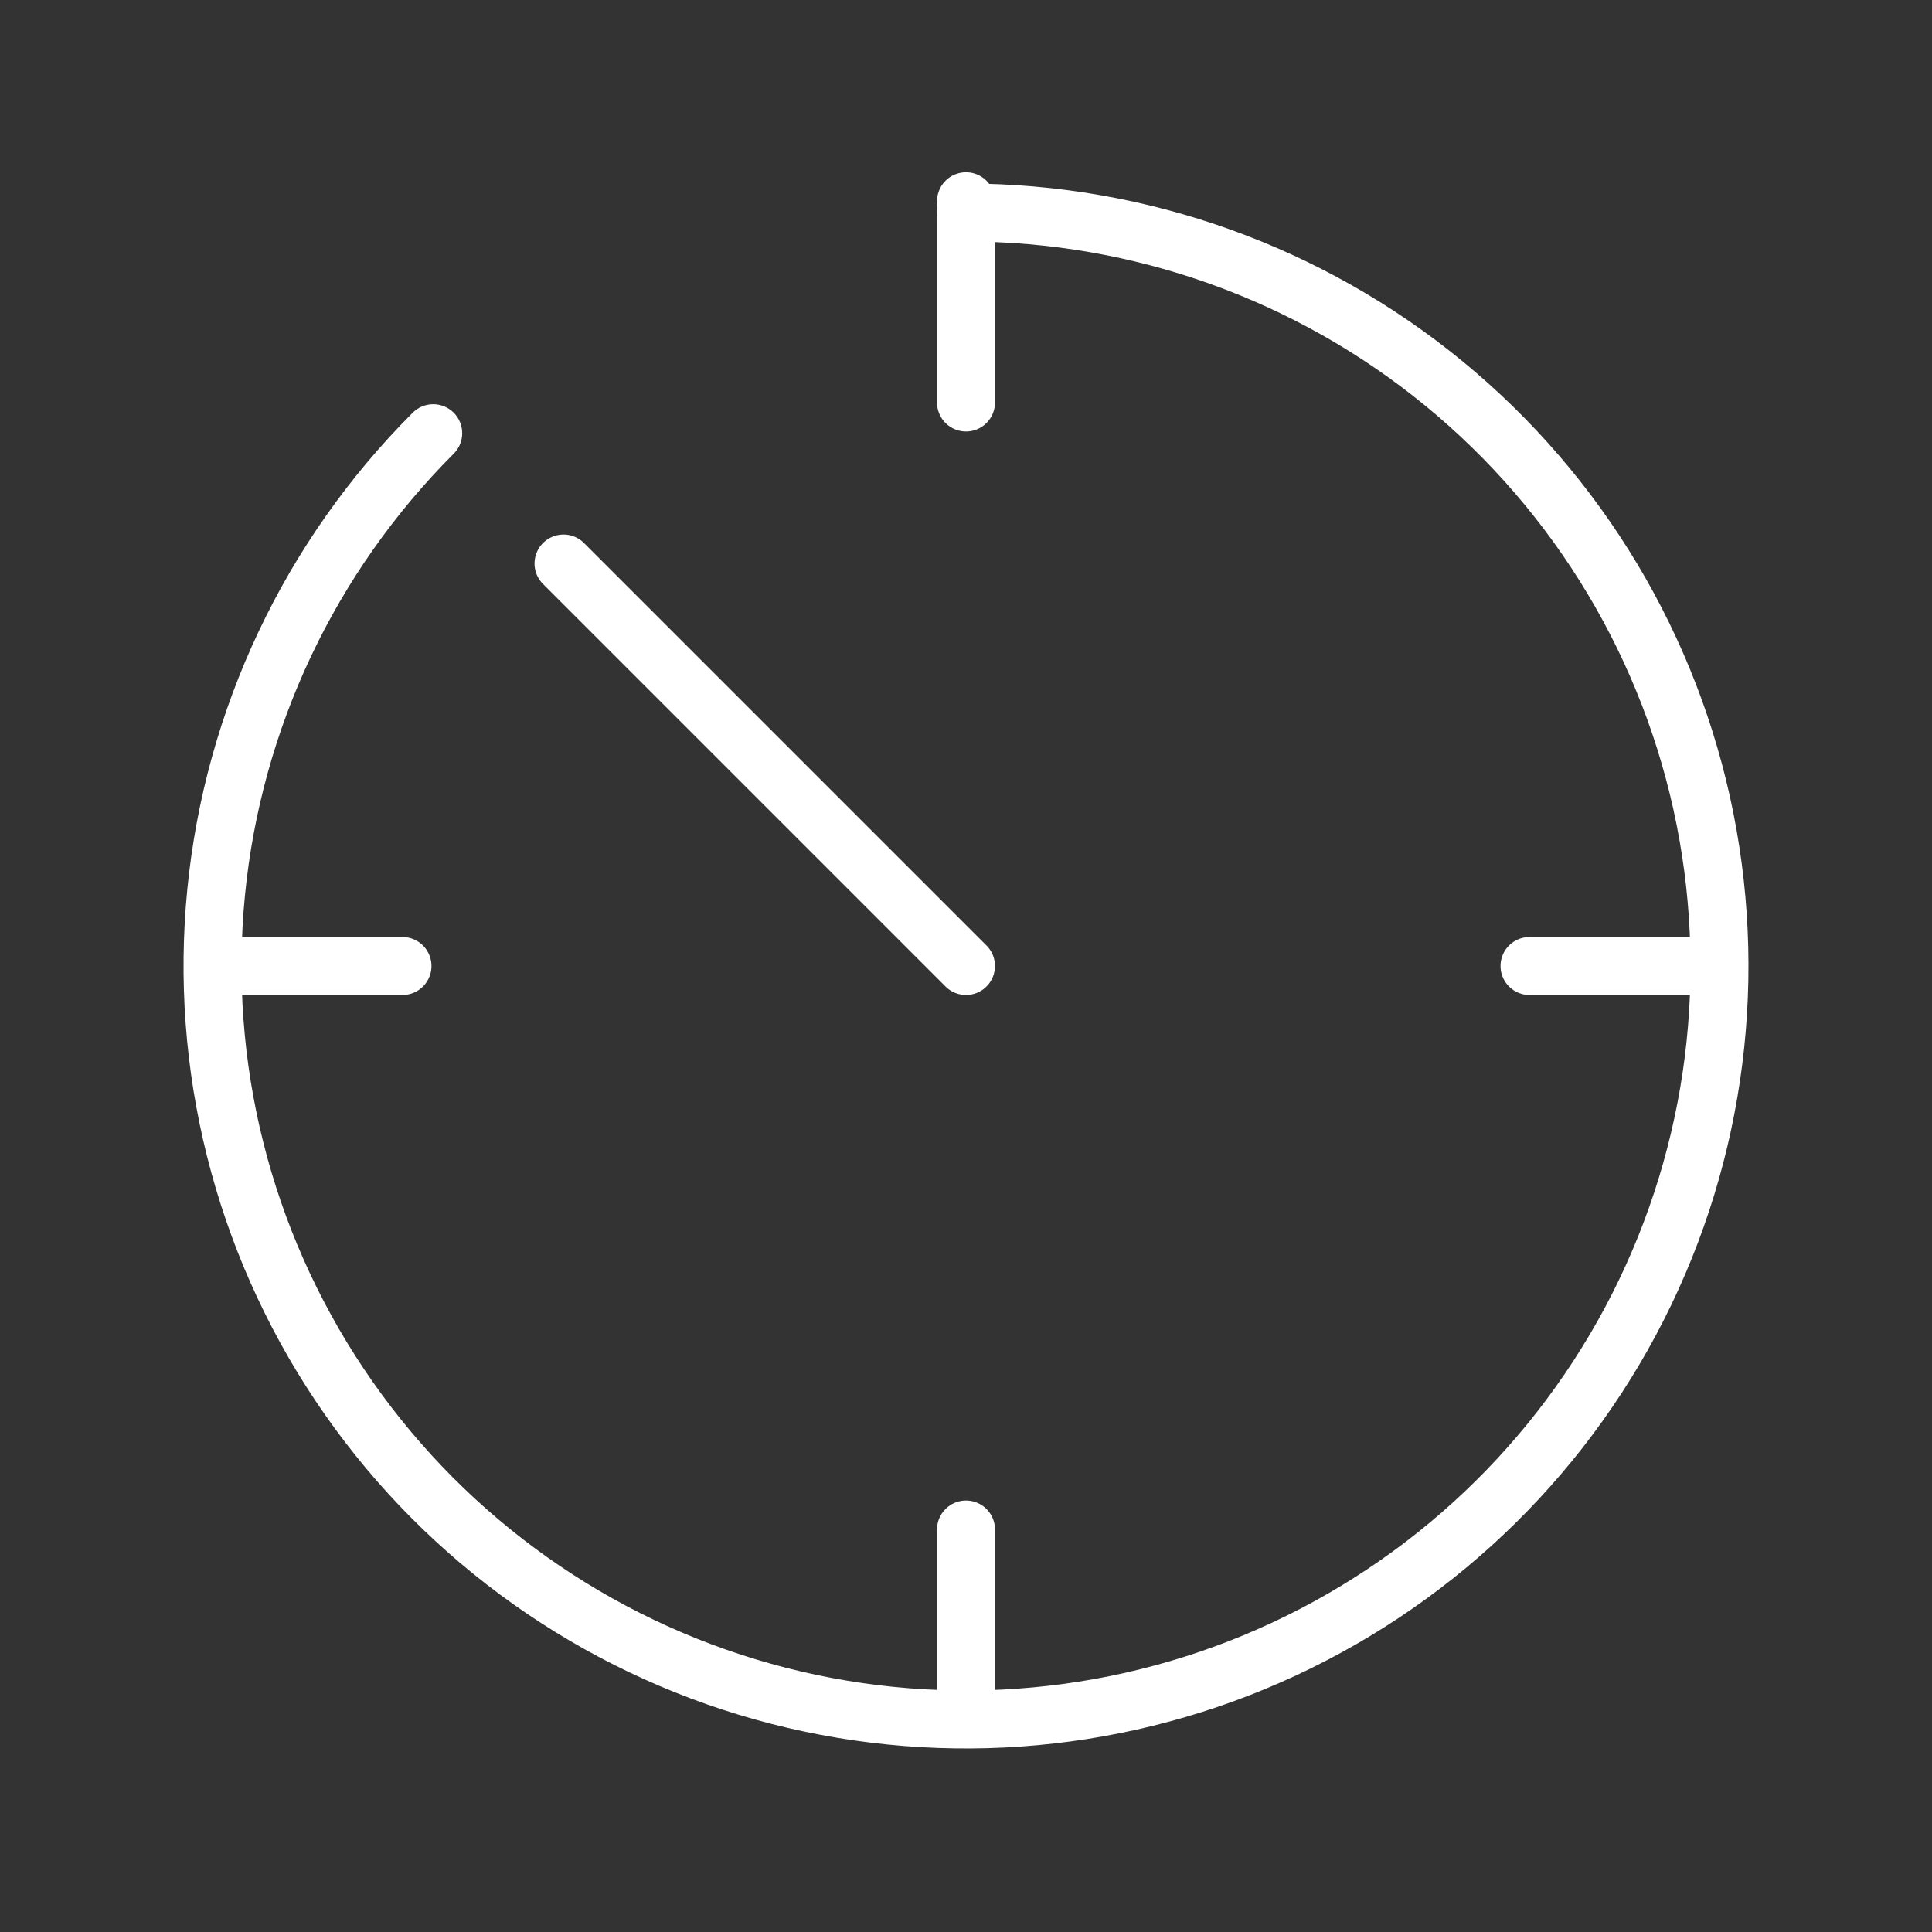 <svg width="100" height="100" viewBox="0 0 100 100" fill="none" xmlns="http://www.w3.org/2000/svg">
<rect x="0" y="0" width="100" height="100" fill="#333333" stroke="none"/>
<path d="M22.423 22.423C16.043 28.803 12.072 37.198 11.188 46.177C10.303 55.157 12.56 64.165 17.573 71.667C22.585 79.169 30.045 84.701 38.679 87.321C47.313 89.94 56.589 89.484 64.925 86.031C73.261 82.578 80.142 76.342 84.395 68.385C88.648 60.427 90.011 51.241 88.251 42.392C86.49 33.542 81.716 25.577 74.741 19.853C67.767 14.129 59.023 11 50 11" stroke="white" stroke-width="3" stroke-linecap="round"/>
<path d="M50 50L29.167 29.167" stroke="white" stroke-width="3" stroke-linecap="round"/>
<path d="M50 10.417V20.833" stroke="white" stroke-width="3" stroke-linecap="round"/>
<path d="M87.5 50L79.167 50" stroke="white" stroke-width="3" stroke-linecap="round"/>
<path d="M50 79.167V87.5" stroke="white" stroke-width="3" stroke-linecap="round"/>
<path d="M20.833 50L12.5 50" stroke="white" stroke-width="3" stroke-linecap="round"/>
</svg>

